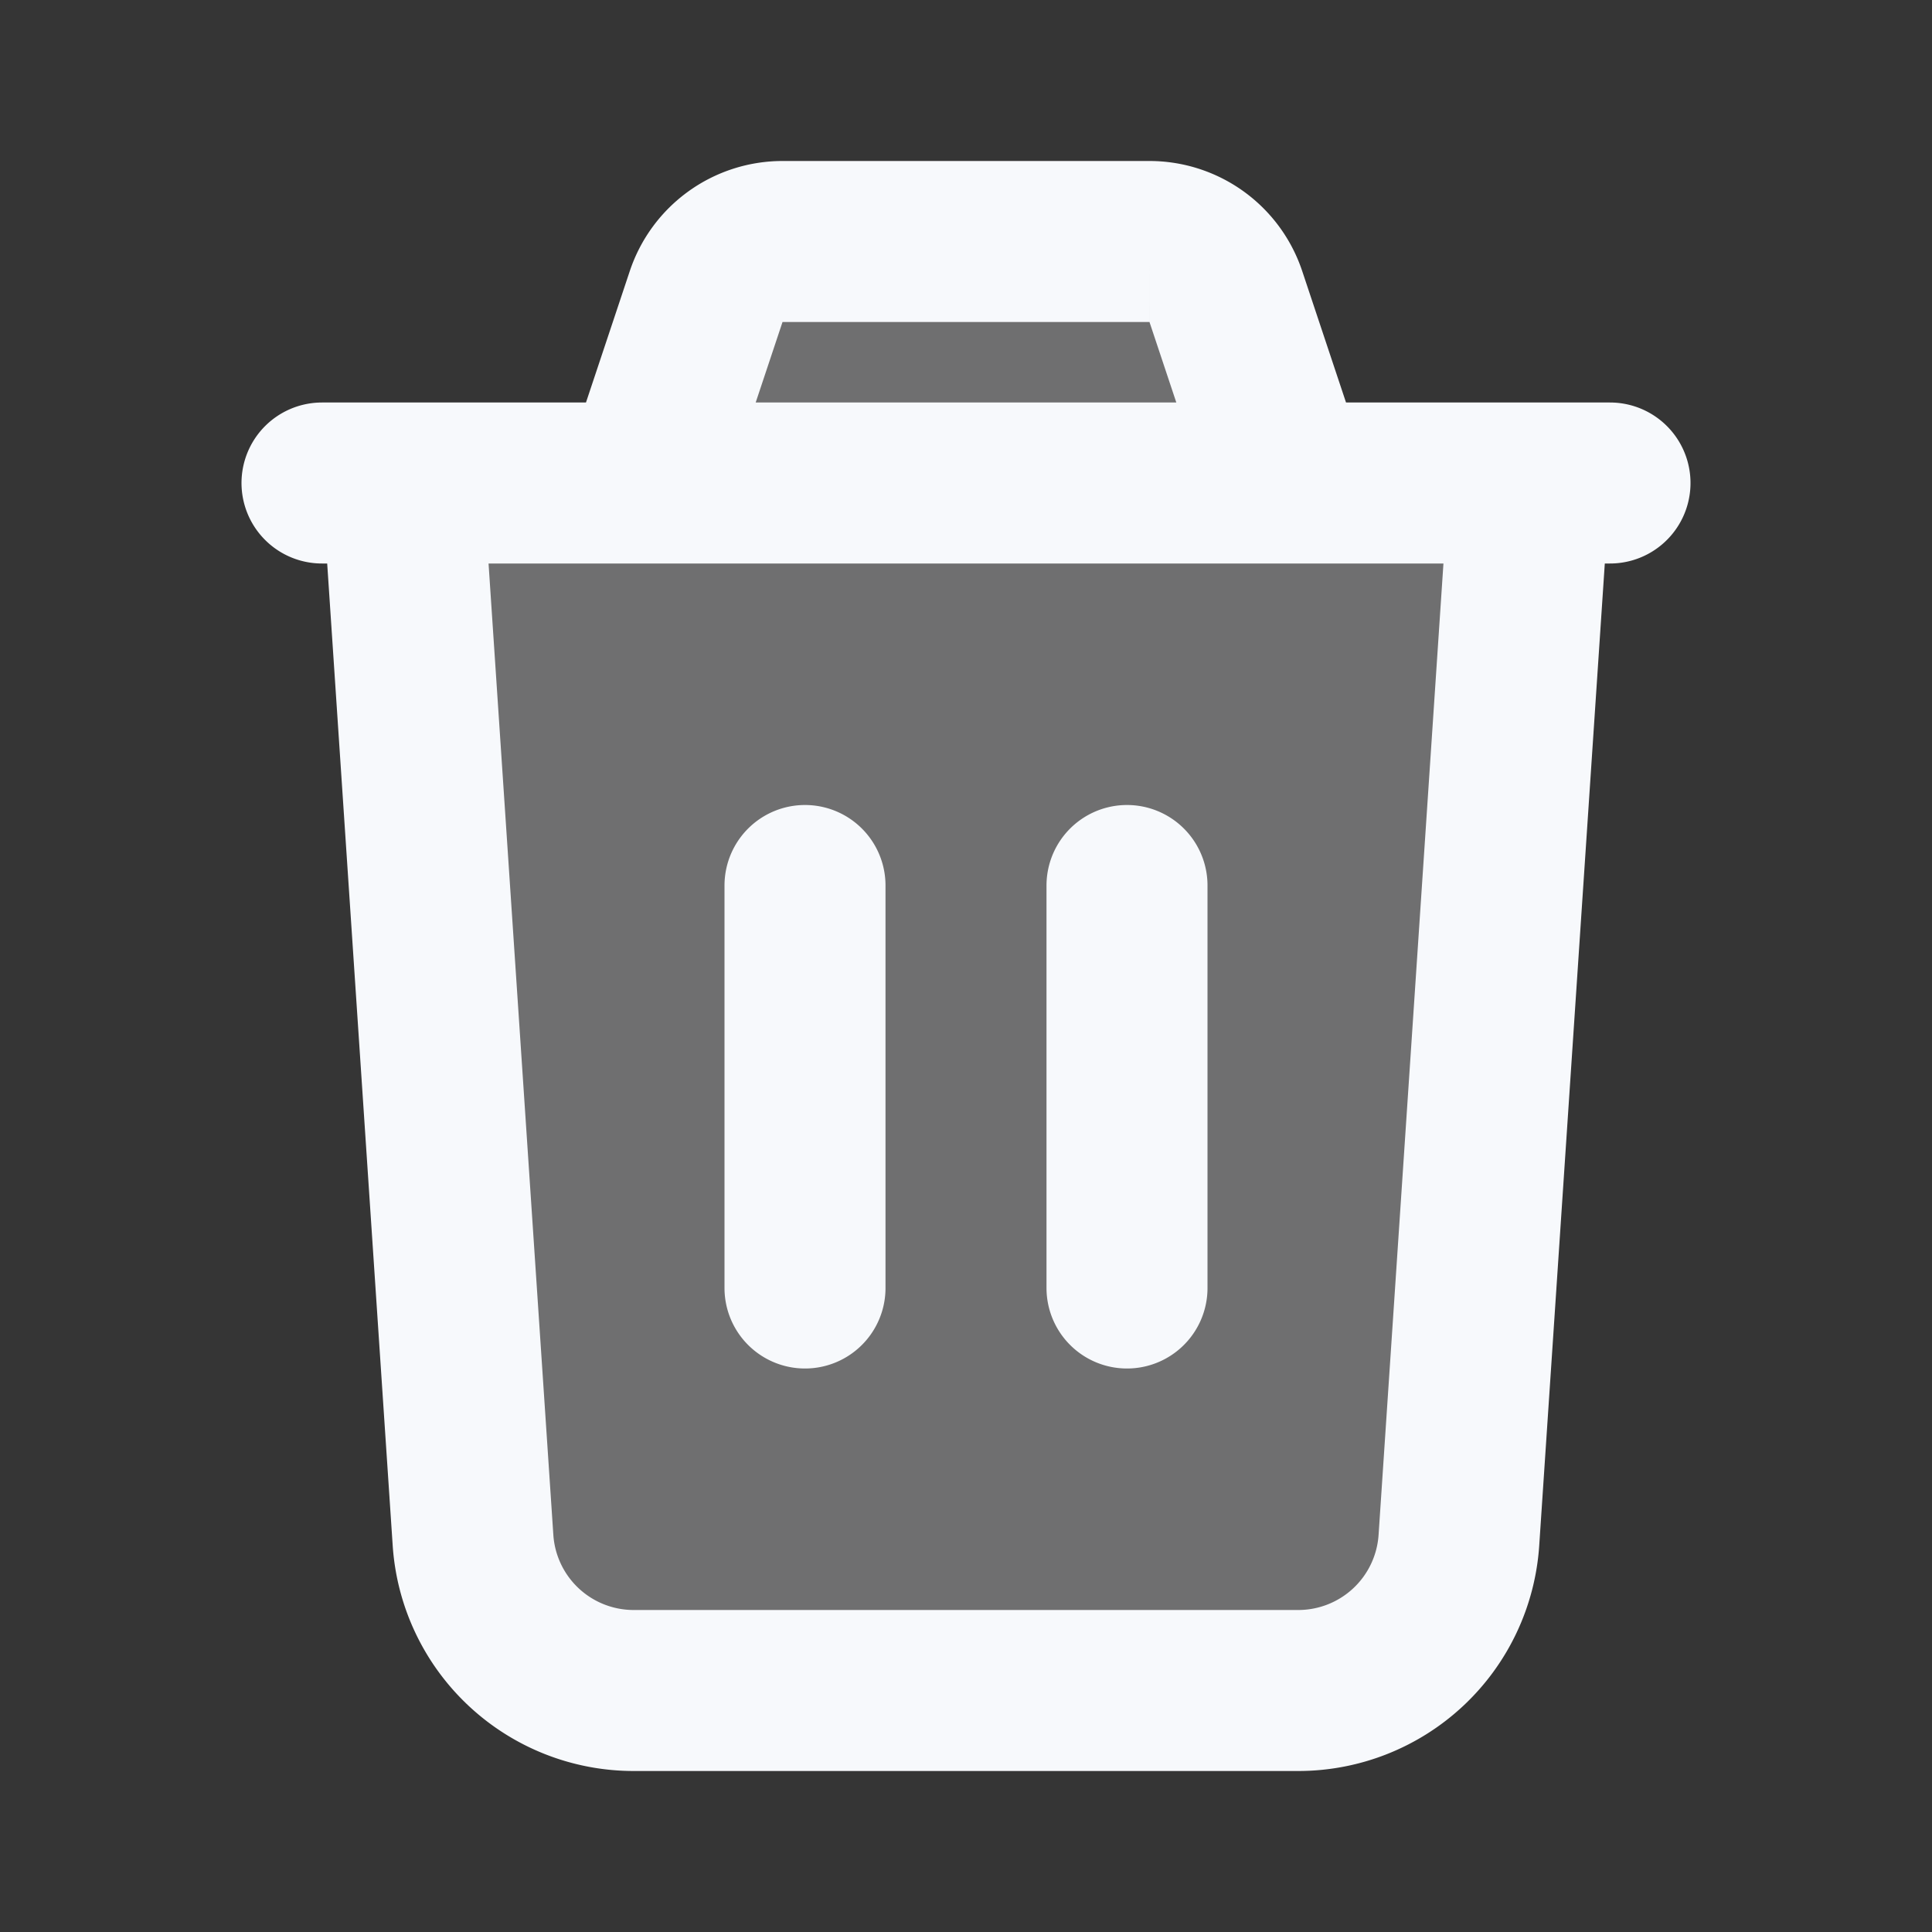 <svg xmlns="http://www.w3.org/2000/svg" width="24" height="24" fill="none"><rect width="100%" height="100%" fill="#333333" stroke="none"/><path fill="#fff" fill-opacity=".01" d="M24 0v24H0V0z"/><path fill="#F7F9FC" d="M5.876 19.133 5 6h3l.772-2.316A1 1 0 0 1 9.721 3h4.558a1 1 0 0 1 .949.684L16 6h3l-.875 13.133A2 2 0 0 1 16.129 21H7.87a2 2 0 0 1-1.995-1.867" opacity=".3"/><path stroke="#F7F9FC" stroke-linecap="round" stroke-width="2" d="m5 6 .876 13.133A2 2 0 0 0 7.87 21h8.258a2 2 0 0 0 1.995-1.867L19 6M8 6l.772-2.316A1 1 0 0 1 9.721 3h4.558a1 1 0 0 1 .949.684L16 6m-6 5v5m4-5v5M4 6h16"/></svg>